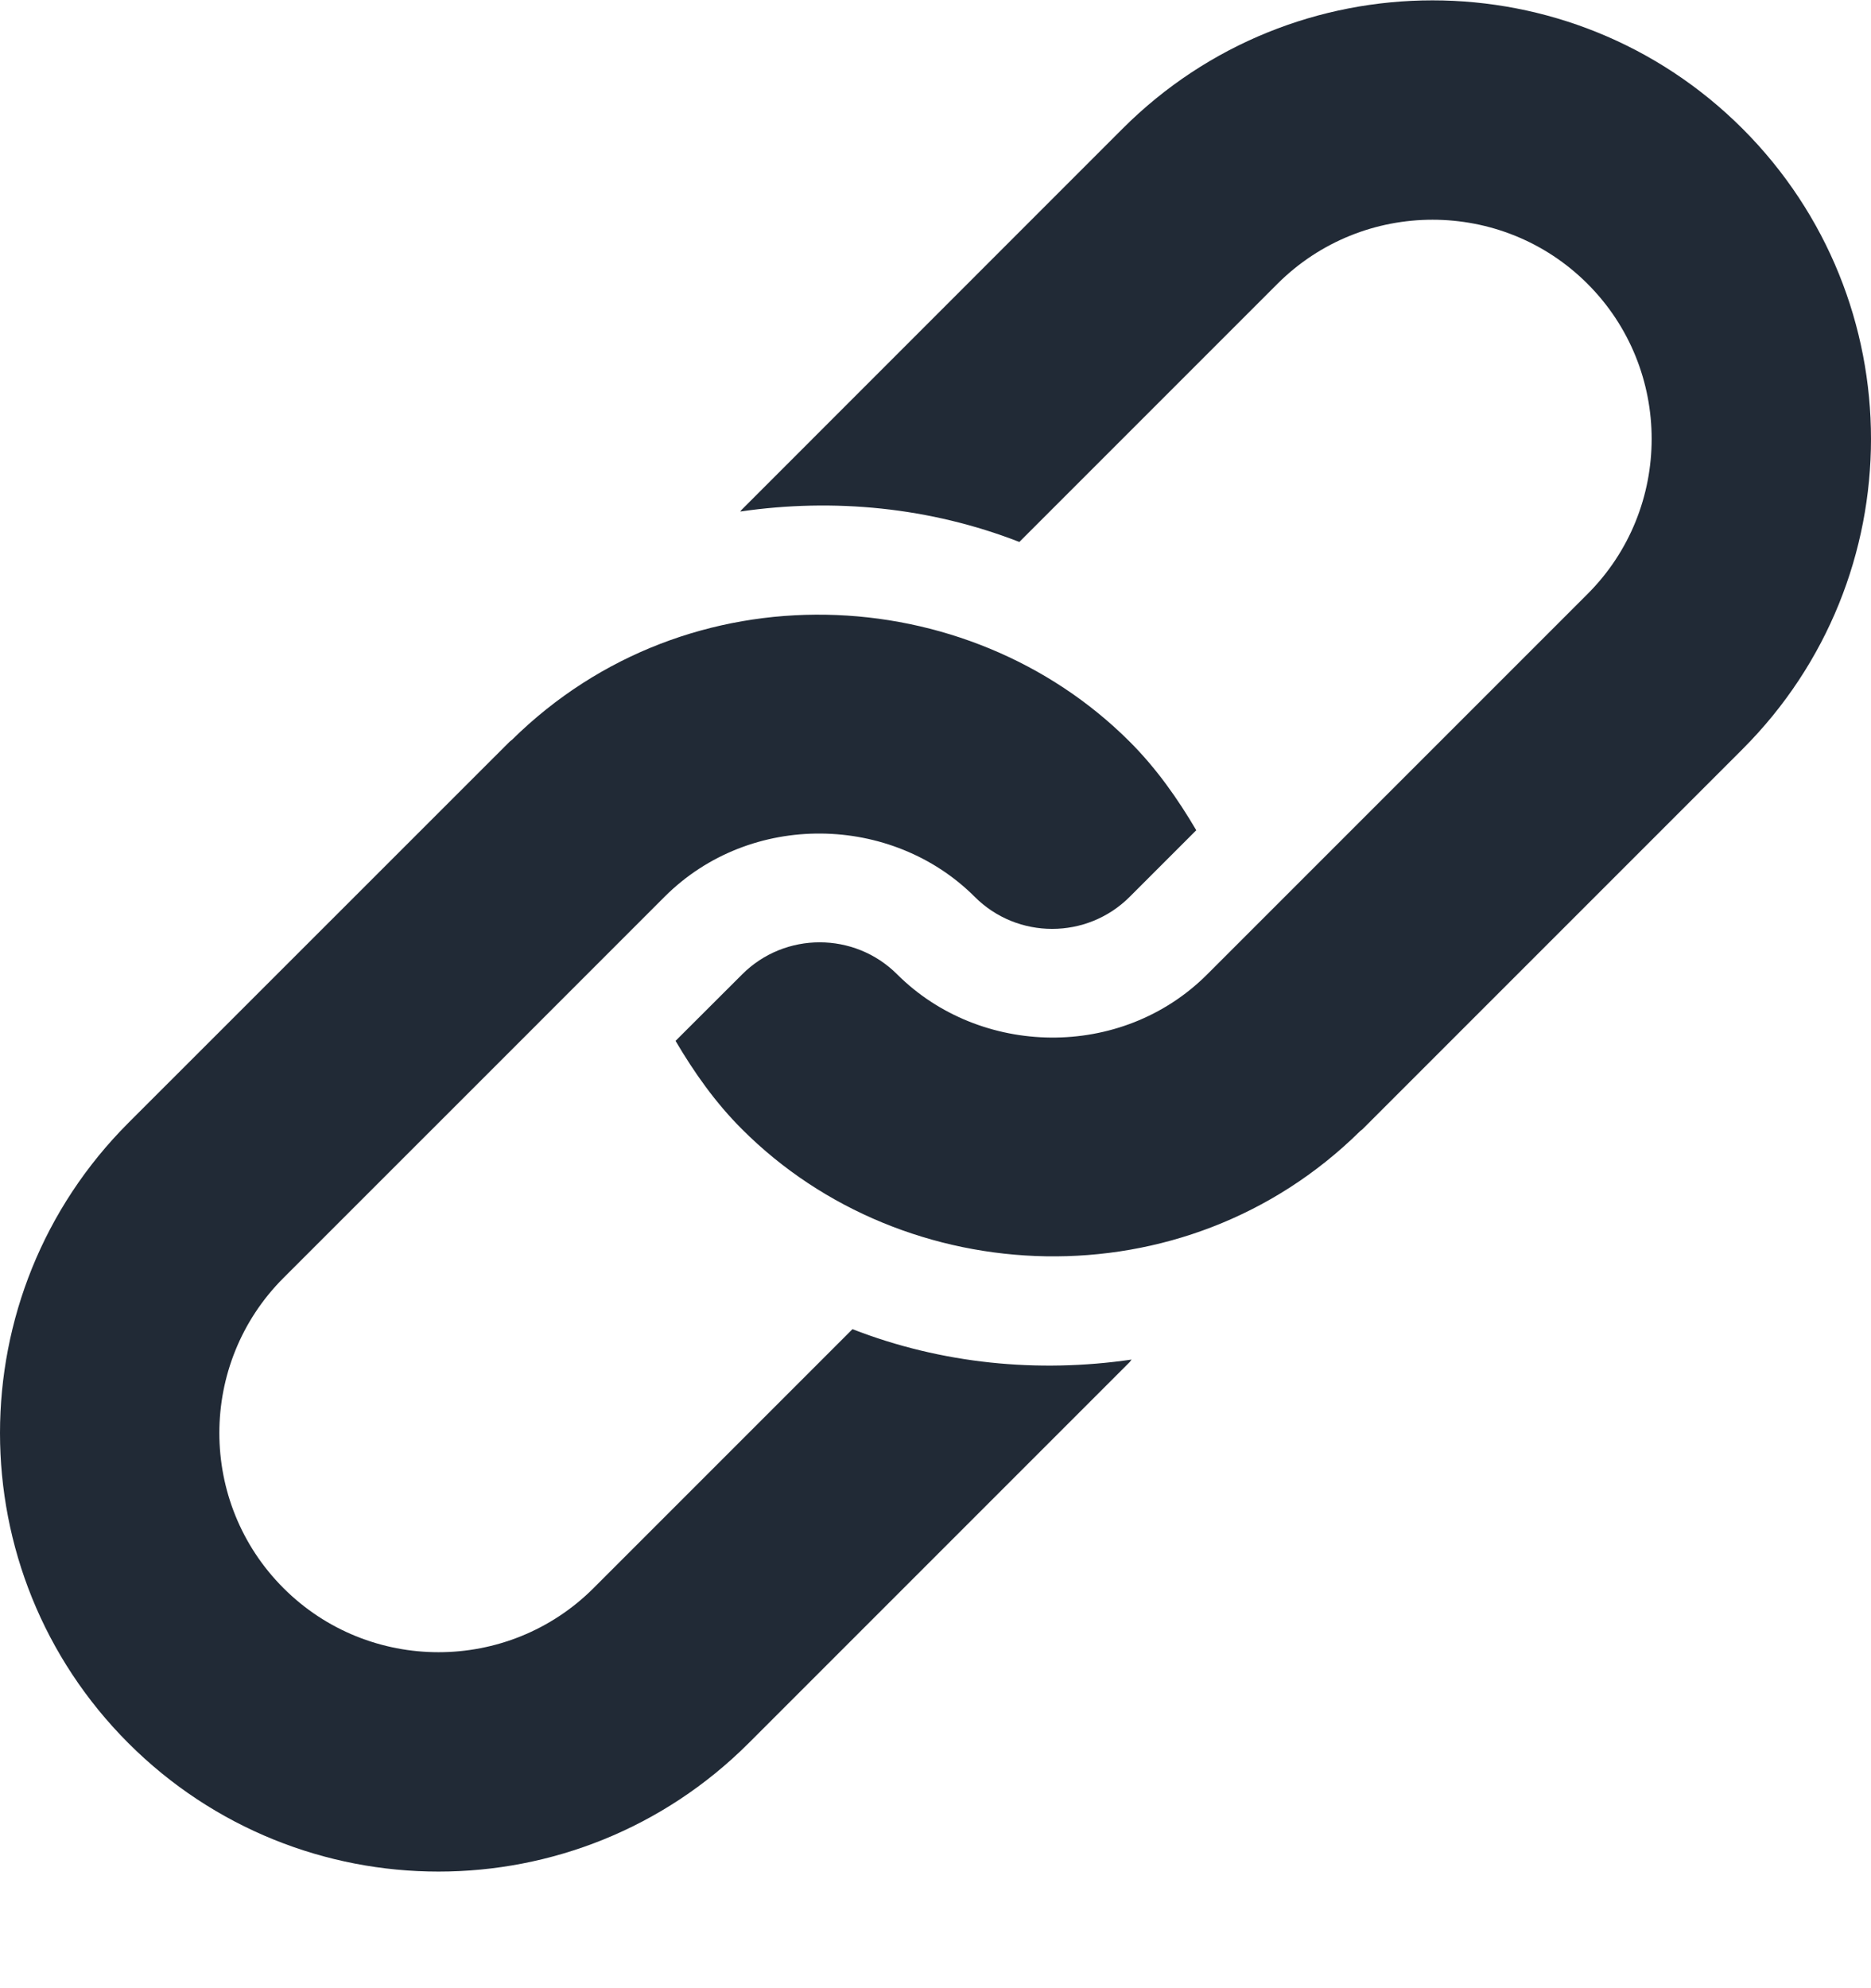 <svg width="16" height="17" viewBox="0 0 16 17" fill="none" xmlns="http://www.w3.org/2000/svg">
<path d="M9.599 1.101L6.347 4.354C6.34 4.36 6.336 4.367 6.33 4.374C7.131 4.257 7.954 4.337 8.717 4.634L10.924 2.427C11.656 1.696 12.845 1.696 13.576 2.427C14.307 3.158 14.307 4.348 13.576 5.079C13.451 5.204 10.136 8.519 10.324 8.331C9.587 9.068 8.378 9.036 7.672 8.331C7.307 7.966 6.712 7.966 6.347 8.331L5.777 8.9C5.935 9.168 6.116 9.427 6.347 9.657C7.735 11.046 10.126 11.156 11.63 9.673C11.636 9.667 11.643 9.663 11.65 9.657L14.902 6.405C16.366 4.94 16.366 2.566 14.902 1.101C13.437 -0.363 11.063 -0.363 9.599 1.101Z" fill="#212A36"/>
<path d="M7.29 11.365L5.076 13.579C4.345 14.31 3.155 14.31 2.424 13.579C1.693 12.848 1.693 11.658 2.424 10.927C2.549 10.803 5.871 7.48 5.683 7.668C6.42 6.931 7.63 6.963 8.335 7.668C8.7 8.034 9.295 8.034 9.661 7.668L10.23 7.099C10.072 6.831 9.891 6.572 9.661 6.342C8.275 4.956 5.886 4.838 4.378 6.326C4.371 6.332 4.364 6.336 4.358 6.342L1.098 9.601C-0.366 11.066 -0.366 13.44 1.098 14.905C2.563 16.369 4.937 16.369 6.402 14.905L9.661 11.646C9.667 11.639 9.671 11.632 9.677 11.625C8.876 11.742 8.053 11.662 7.29 11.365Z" fill="#212A36"/>
</svg>
